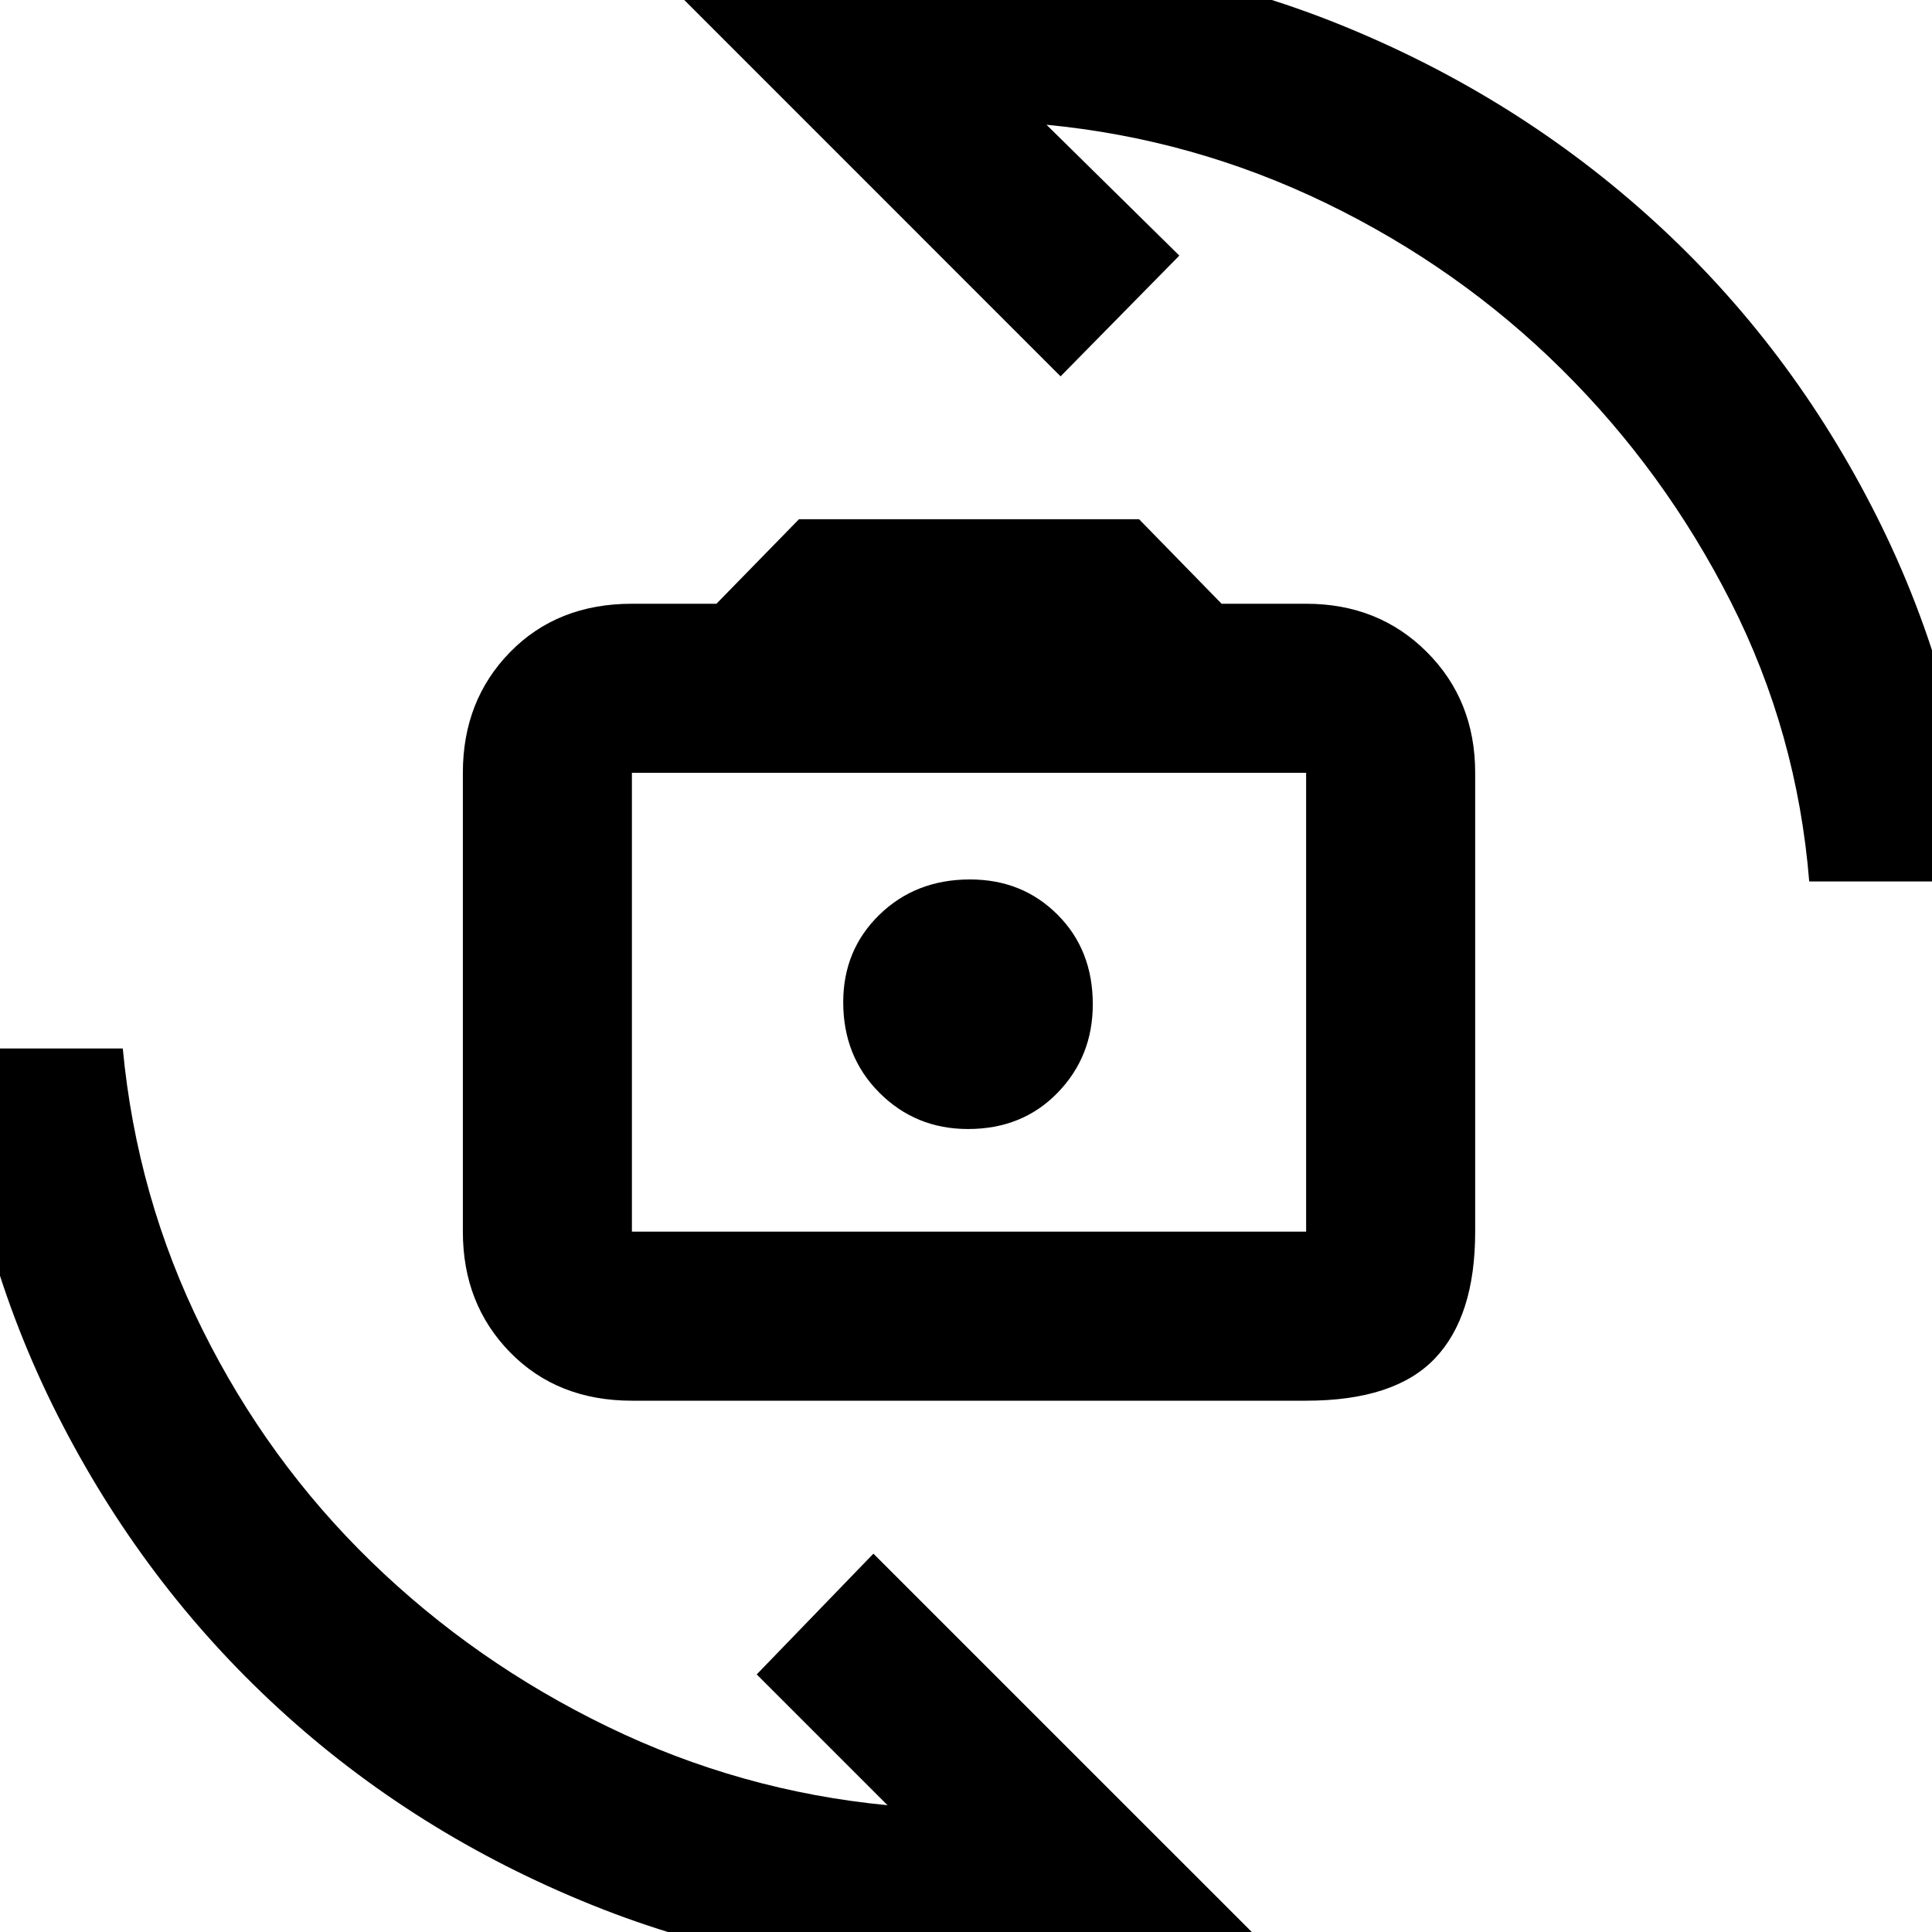 <svg xmlns="http://www.w3.org/2000/svg" height="40" width="40"><path d="M13.083 29q-1.541 0-2.521-1-.979-1-.979-2.5V16q0-1.5.979-2.5.98-1 2.521-1h1.75l1.709-1.75h7.041l1.709 1.75h1.75q1.5 0 2.5 1t1 2.5v9.5q0 1.75-.834 2.625-.833.875-2.666.875Zm0-3.5h13.959V16H13.083v9.5Zm6.959-2.125q1.125 0 1.854-.75.729-.75.729-1.833 0-1.125-.729-1.854-.729-.73-1.813-.73-1.125 0-1.875.73-.75.729-.75 1.812 0 1.125.75 1.875t1.834.75Zm-6-23.5q1.416-.417 2.979-.625 1.562-.208 3.062-.208 4.042 0 7.688 1.479t6.479 4.062q2.833 2.584 4.604 6.105 1.771 3.52 2.104 7.562h-3.5q-.25-3.083-1.625-5.792-1.375-2.708-3.5-4.812t-4.875-3.438q-2.75-1.333-5.791-1.625l2.75 2.709-2.459 2.5ZM26 40.083q-1.458.417-3 .625-1.542.209-3 .209-4.083 0-7.75-1.479-3.667-1.48-6.479-4.063-2.813-2.583-4.583-6.083-1.771-3.5-2.146-7.584h3.5q.291 3.084 1.646 5.813 1.354 2.729 3.499 4.812 2.146 2.084 4.896 3.417 2.75 1.333 5.792 1.625l-2.708-2.708 2.416-2.5ZM20.083 20.75Z"/></svg>